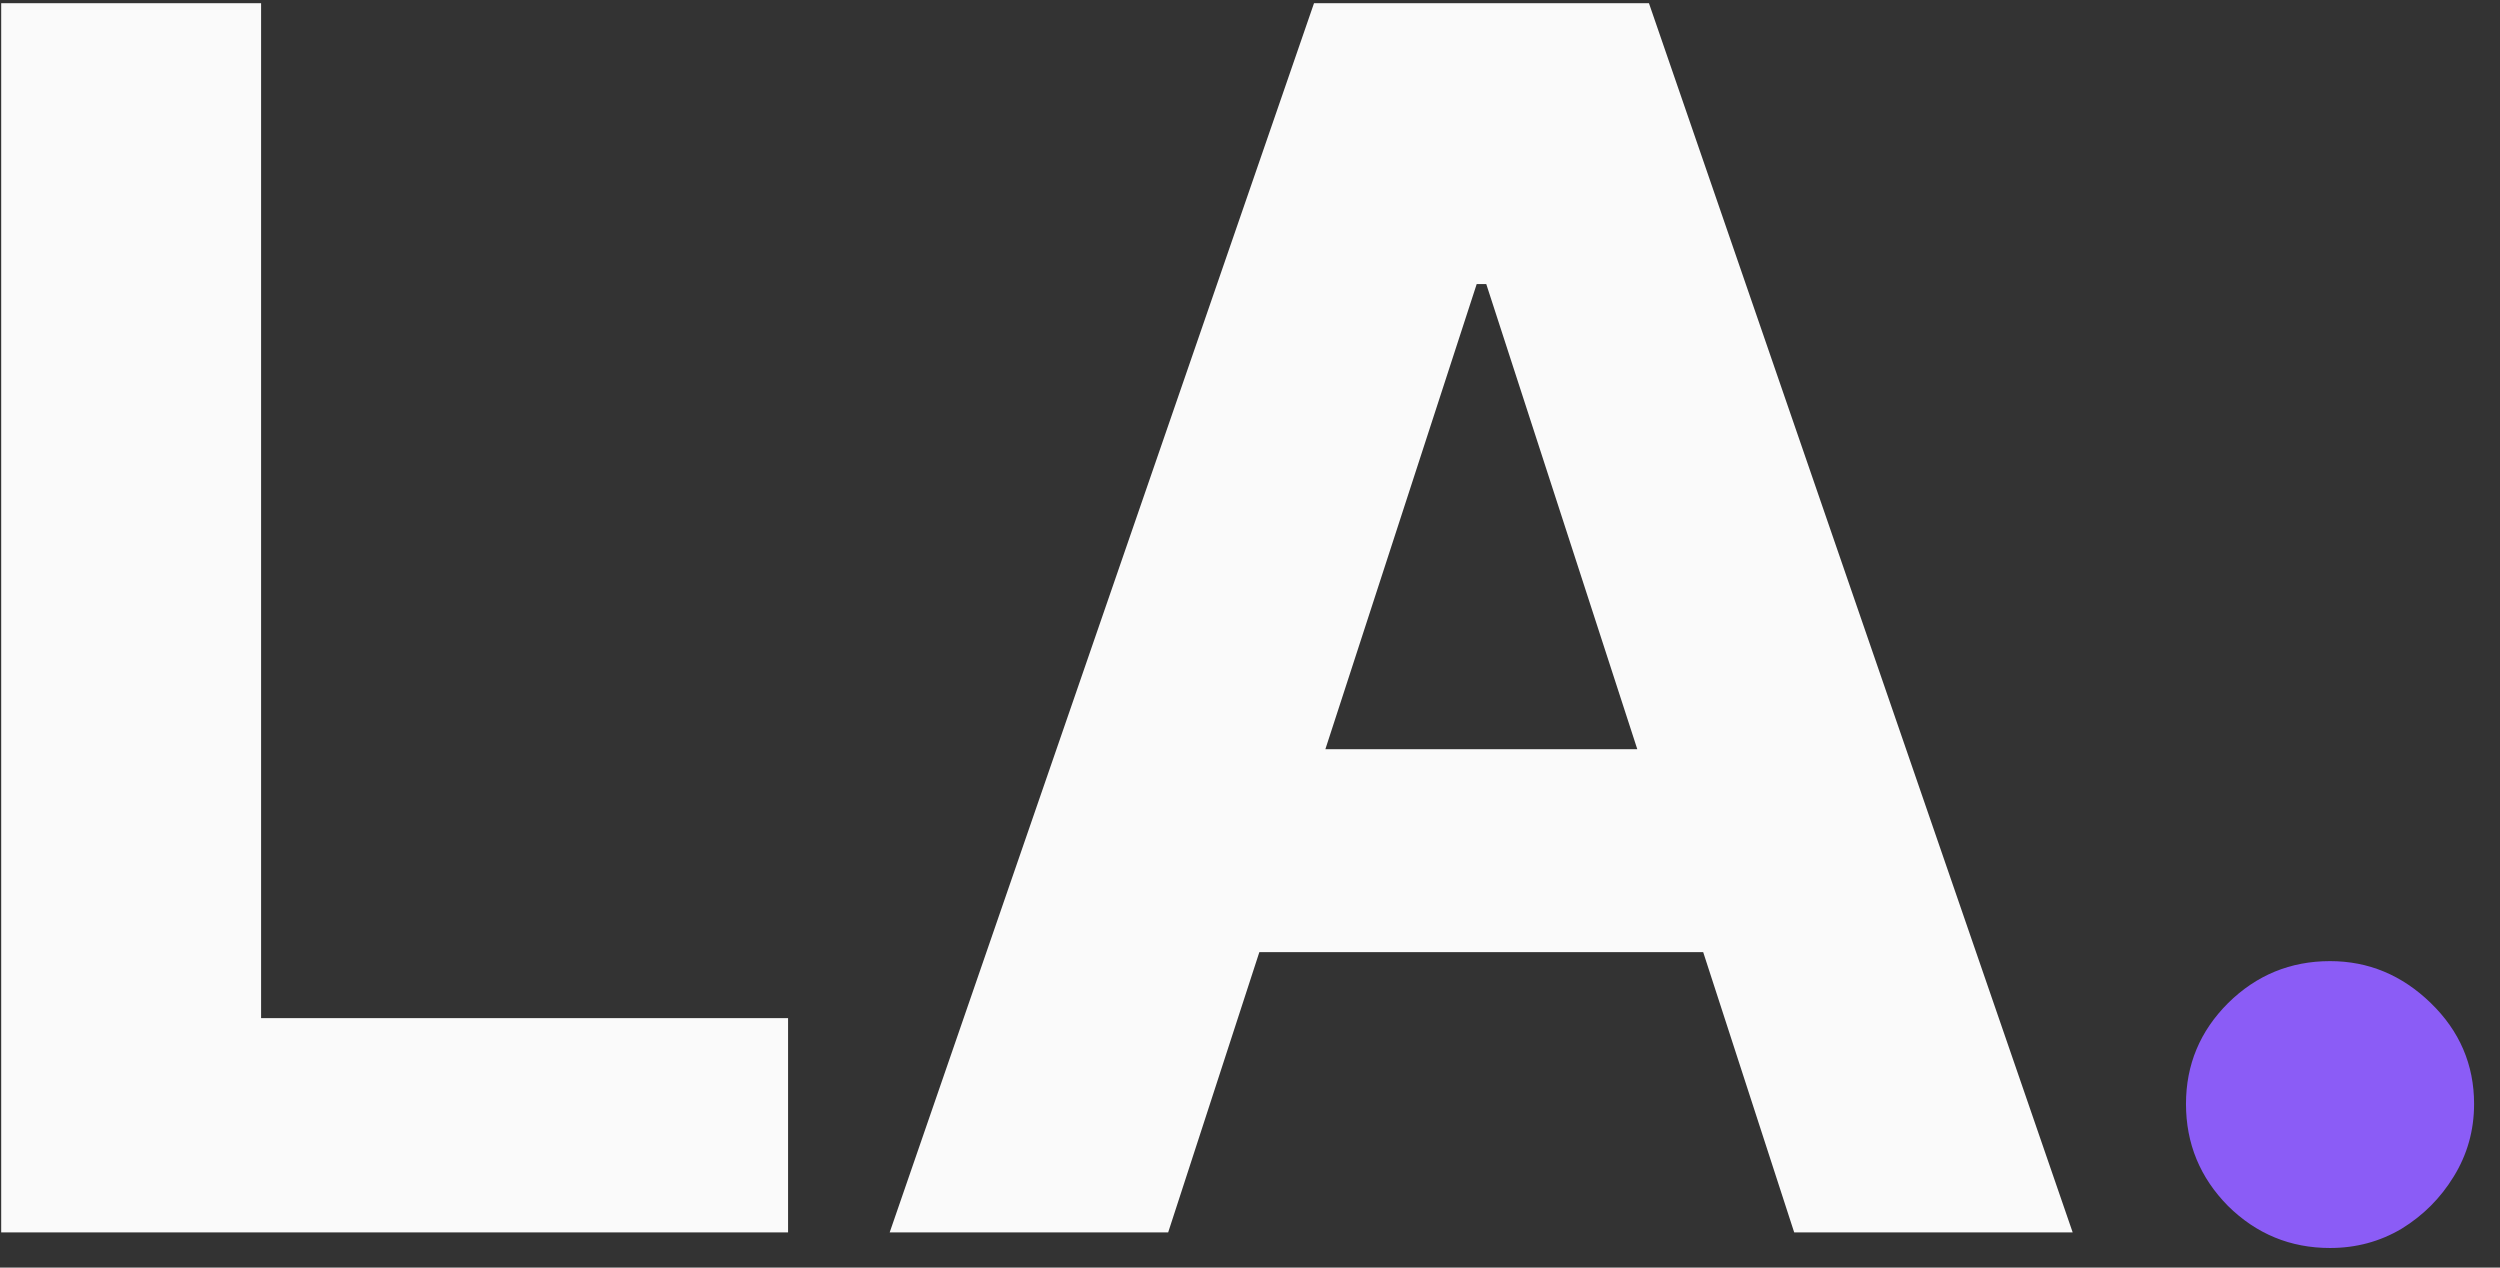 <svg width="71" height="36" viewBox="0 0 71 36" fill="none" xmlns="http://www.w3.org/2000/svg">
<rect x="0" y="0" width="71" height="36" fill="#333333" stroke="none"/>
<path d="M0.034 35V0.091H7.415V28.915H22.381V35H0.034ZM33.176 35H25.267L37.318 0.091H46.83L58.864 35H50.955L42.21 8.068H41.938L33.176 35ZM32.682 21.278H51.364V27.04H32.682V21.278Z" fill="#FAFAFA"/>
<path d="M66.173 35.443C65.048 35.443 64.082 35.045 63.276 34.25C62.48 33.443 62.082 32.477 62.082 31.352C62.082 30.239 62.48 29.284 63.276 28.489C64.082 27.693 65.048 27.296 66.173 27.296C67.264 27.296 68.219 27.693 69.037 28.489C69.855 29.284 70.264 30.239 70.264 31.352C70.264 32.102 70.071 32.79 69.685 33.415C69.31 34.028 68.815 34.523 68.202 34.898C67.588 35.261 66.912 35.443 66.173 35.443Z" fill="#8B5CF6"/>
</svg>
